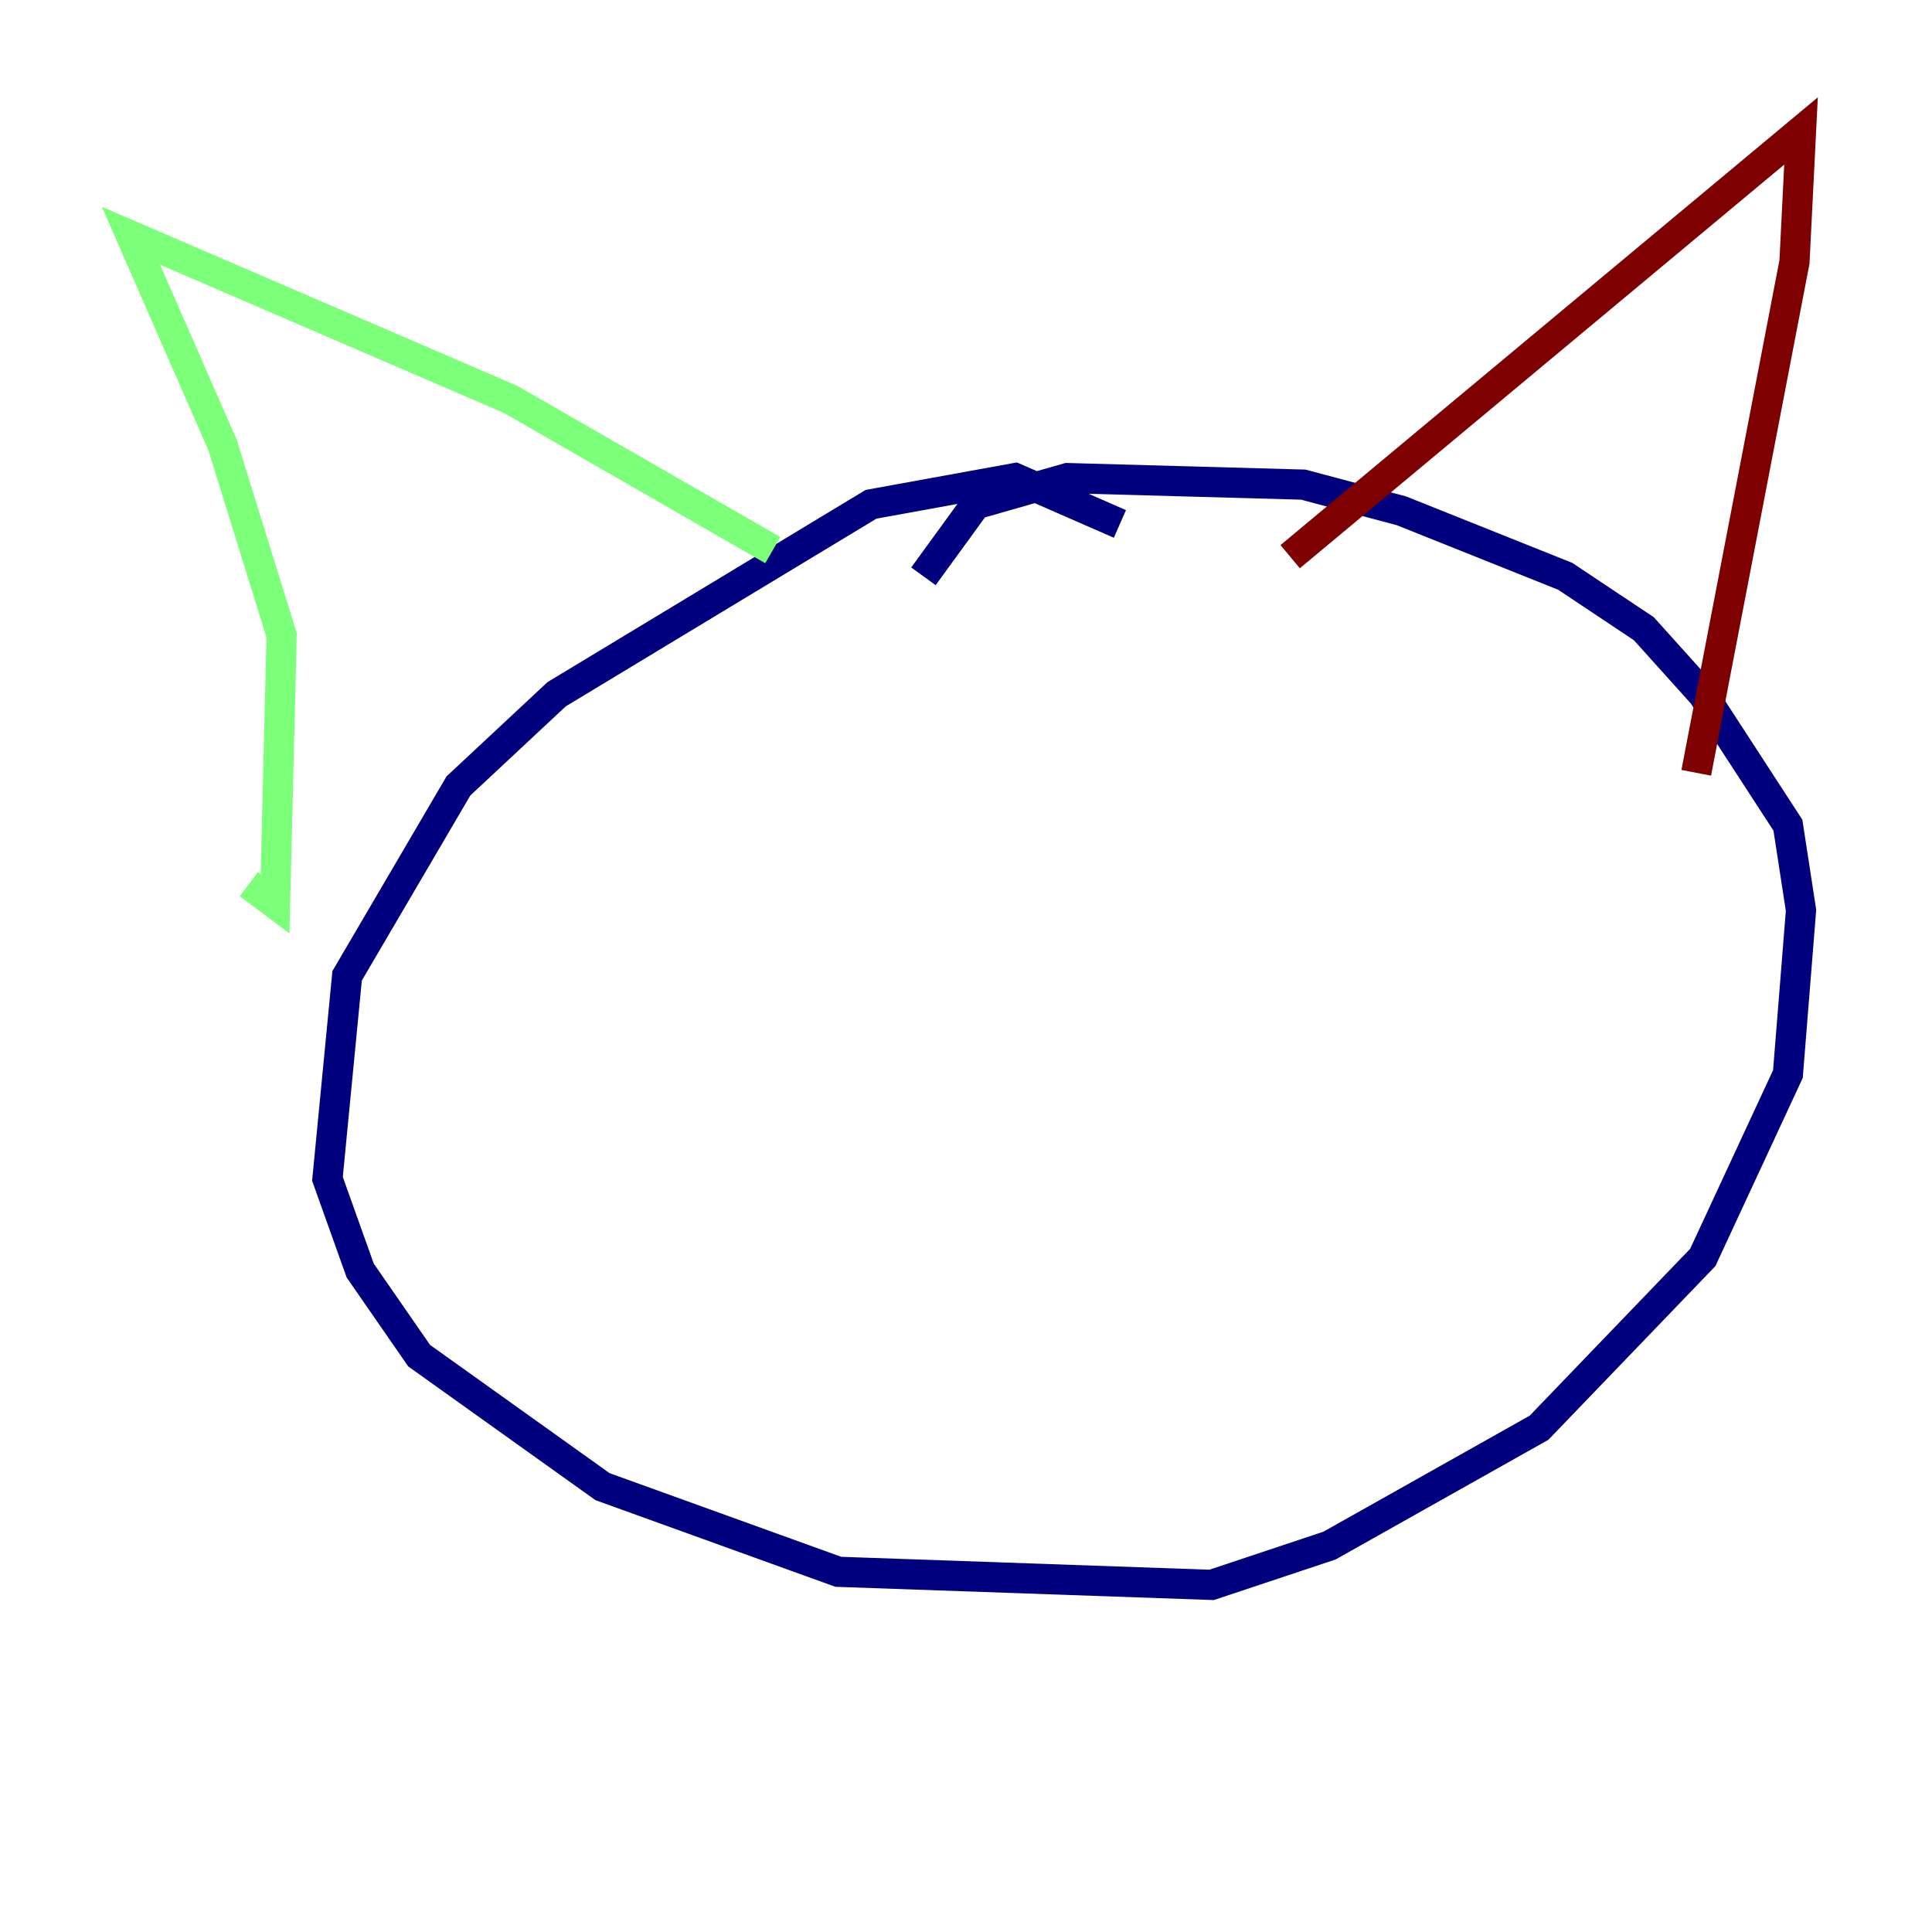 <?xml version="1.0" encoding="utf-8" ?>
<svg baseProfile="tiny" height="128" version="1.2" viewBox="0,0,128,128" width="128" xmlns="http://www.w3.org/2000/svg" xmlns:ev="http://www.w3.org/2001/xml-events" xmlns:xlink="http://www.w3.org/1999/xlink"><defs /><polyline fill="none" points="74.197,34.712 67.254,31.675 57.709,33.41 36.881,45.993 30.373,52.068 22.997,64.651 21.695,78.102 23.864,84.176 27.77,89.817 39.919,98.495 55.539,104.136 80.271,105.003 88.081,102.4 101.966,94.59 112.814,83.308 118.454,71.159 119.322,60.312 118.454,54.671 112.814,45.993 108.909,41.654 103.702,38.183 92.854,33.844 86.346,32.108 70.725,31.675 64.651,33.41 61.18,38.183" stroke="#00007f" stroke-width="2" /><polyline fill="none" points="16.488,58.576 18.224,59.878 18.658,42.088 14.752,29.505 8.678,15.62 33.844,26.468 51.2,36.447" stroke="#7cff79" stroke-width="2" /><polyline fill="none" points="85.478,36.881 119.322,8.678 118.888,17.356 112.38,51.2" stroke="#7f0000" stroke-width="2" /></svg>